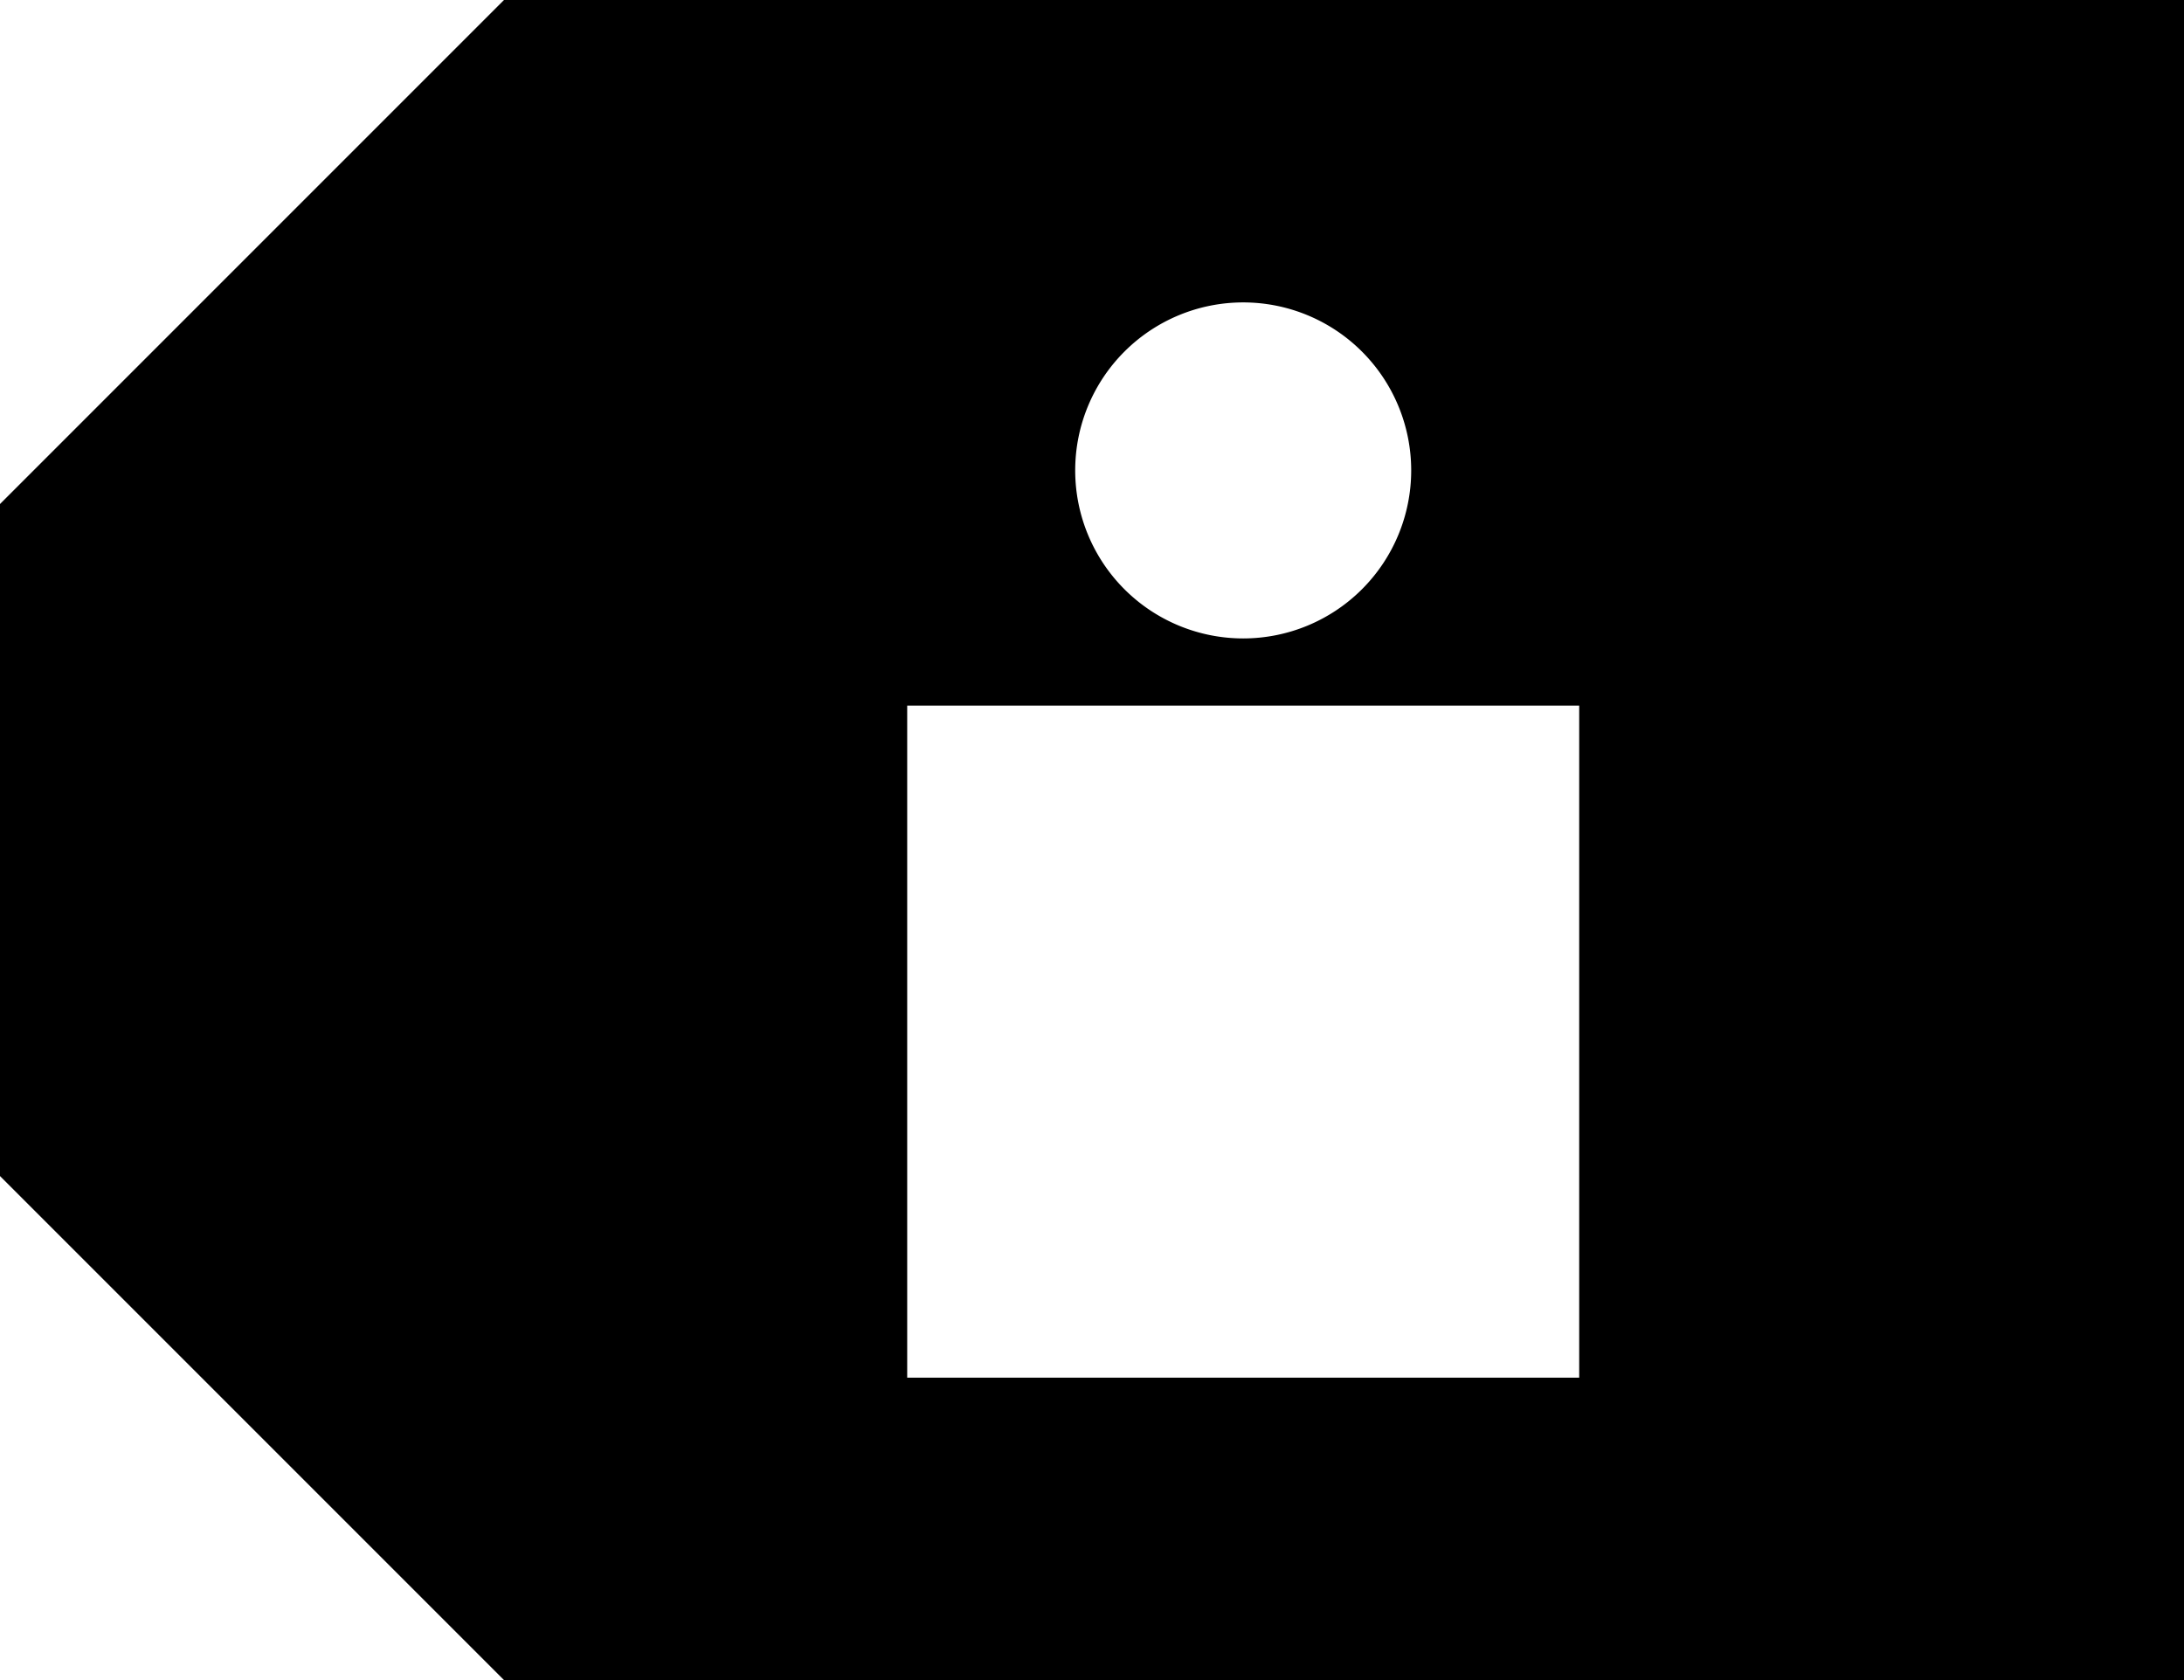 <svg xmlns="http://www.w3.org/2000/svg" viewBox="0 0 325 250"><title>LC-Label-</title><g id="Content"><path d="M75,0,0,75V175l75,75H325V0ZM185,45a25,25,0,1,1-25,25A25,25,0,0,1,185,45Zm50,160H135V105H235Z"/></g></svg>